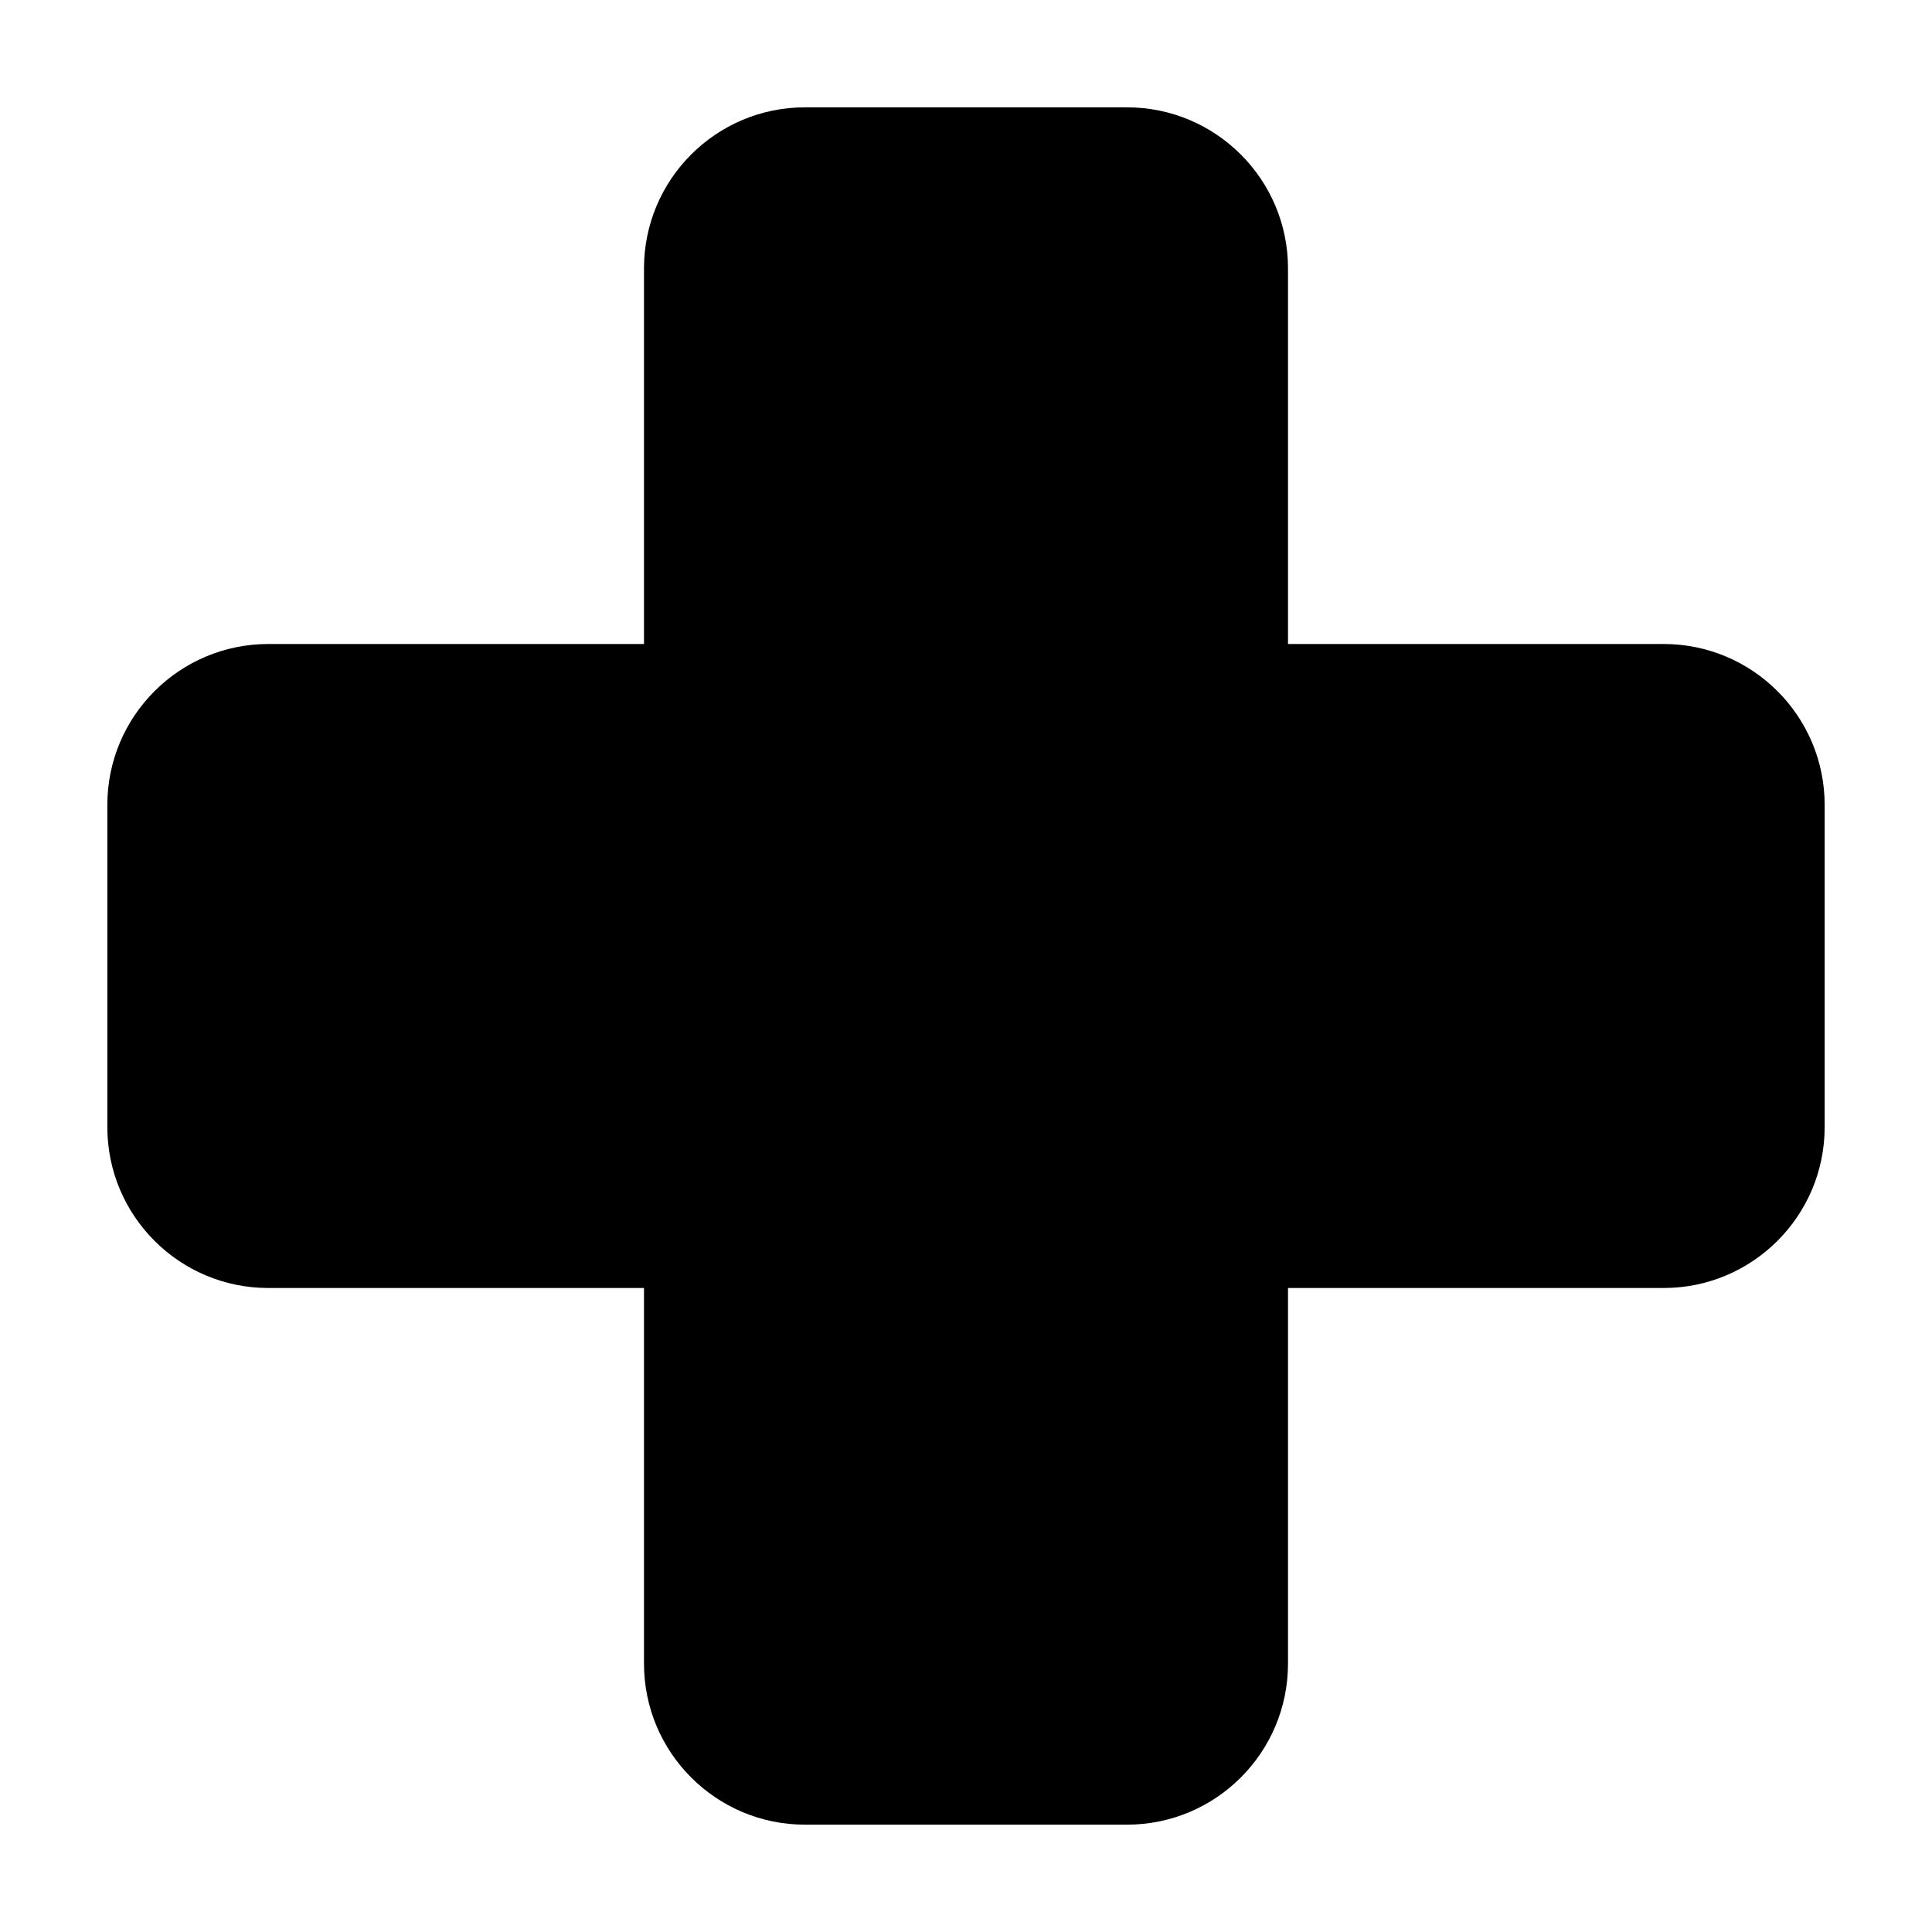 <svg xmlns="http://www.w3.org/2000/svg" width="18" height="18" viewBox="0 0 18 18">
  <path fill="#000" fill-rule="nonzero"
    d="M12,6 L12,2.5 C12,1.672 11.328,1 10.5,1 L7.5,1 C6.672,1 6,1.672 6,2.5 L6,6 L2.5,6 C1.672,6 1,6.672 1,7.5 L1,10.5 C1,11.328 1.672,12 2.5,12 L6,12 L6,15.5 C6,16.328 6.672,17 7.5,17 L10.5,17 C11.328,17 12,16.328 12,15.5 L12,12 L15.5,12 C16.328,12 17,11.328 17,10.5 L17,7.5 C17,6.672 16.328,6 15.5,6 L12,6 Z" />
</svg>
